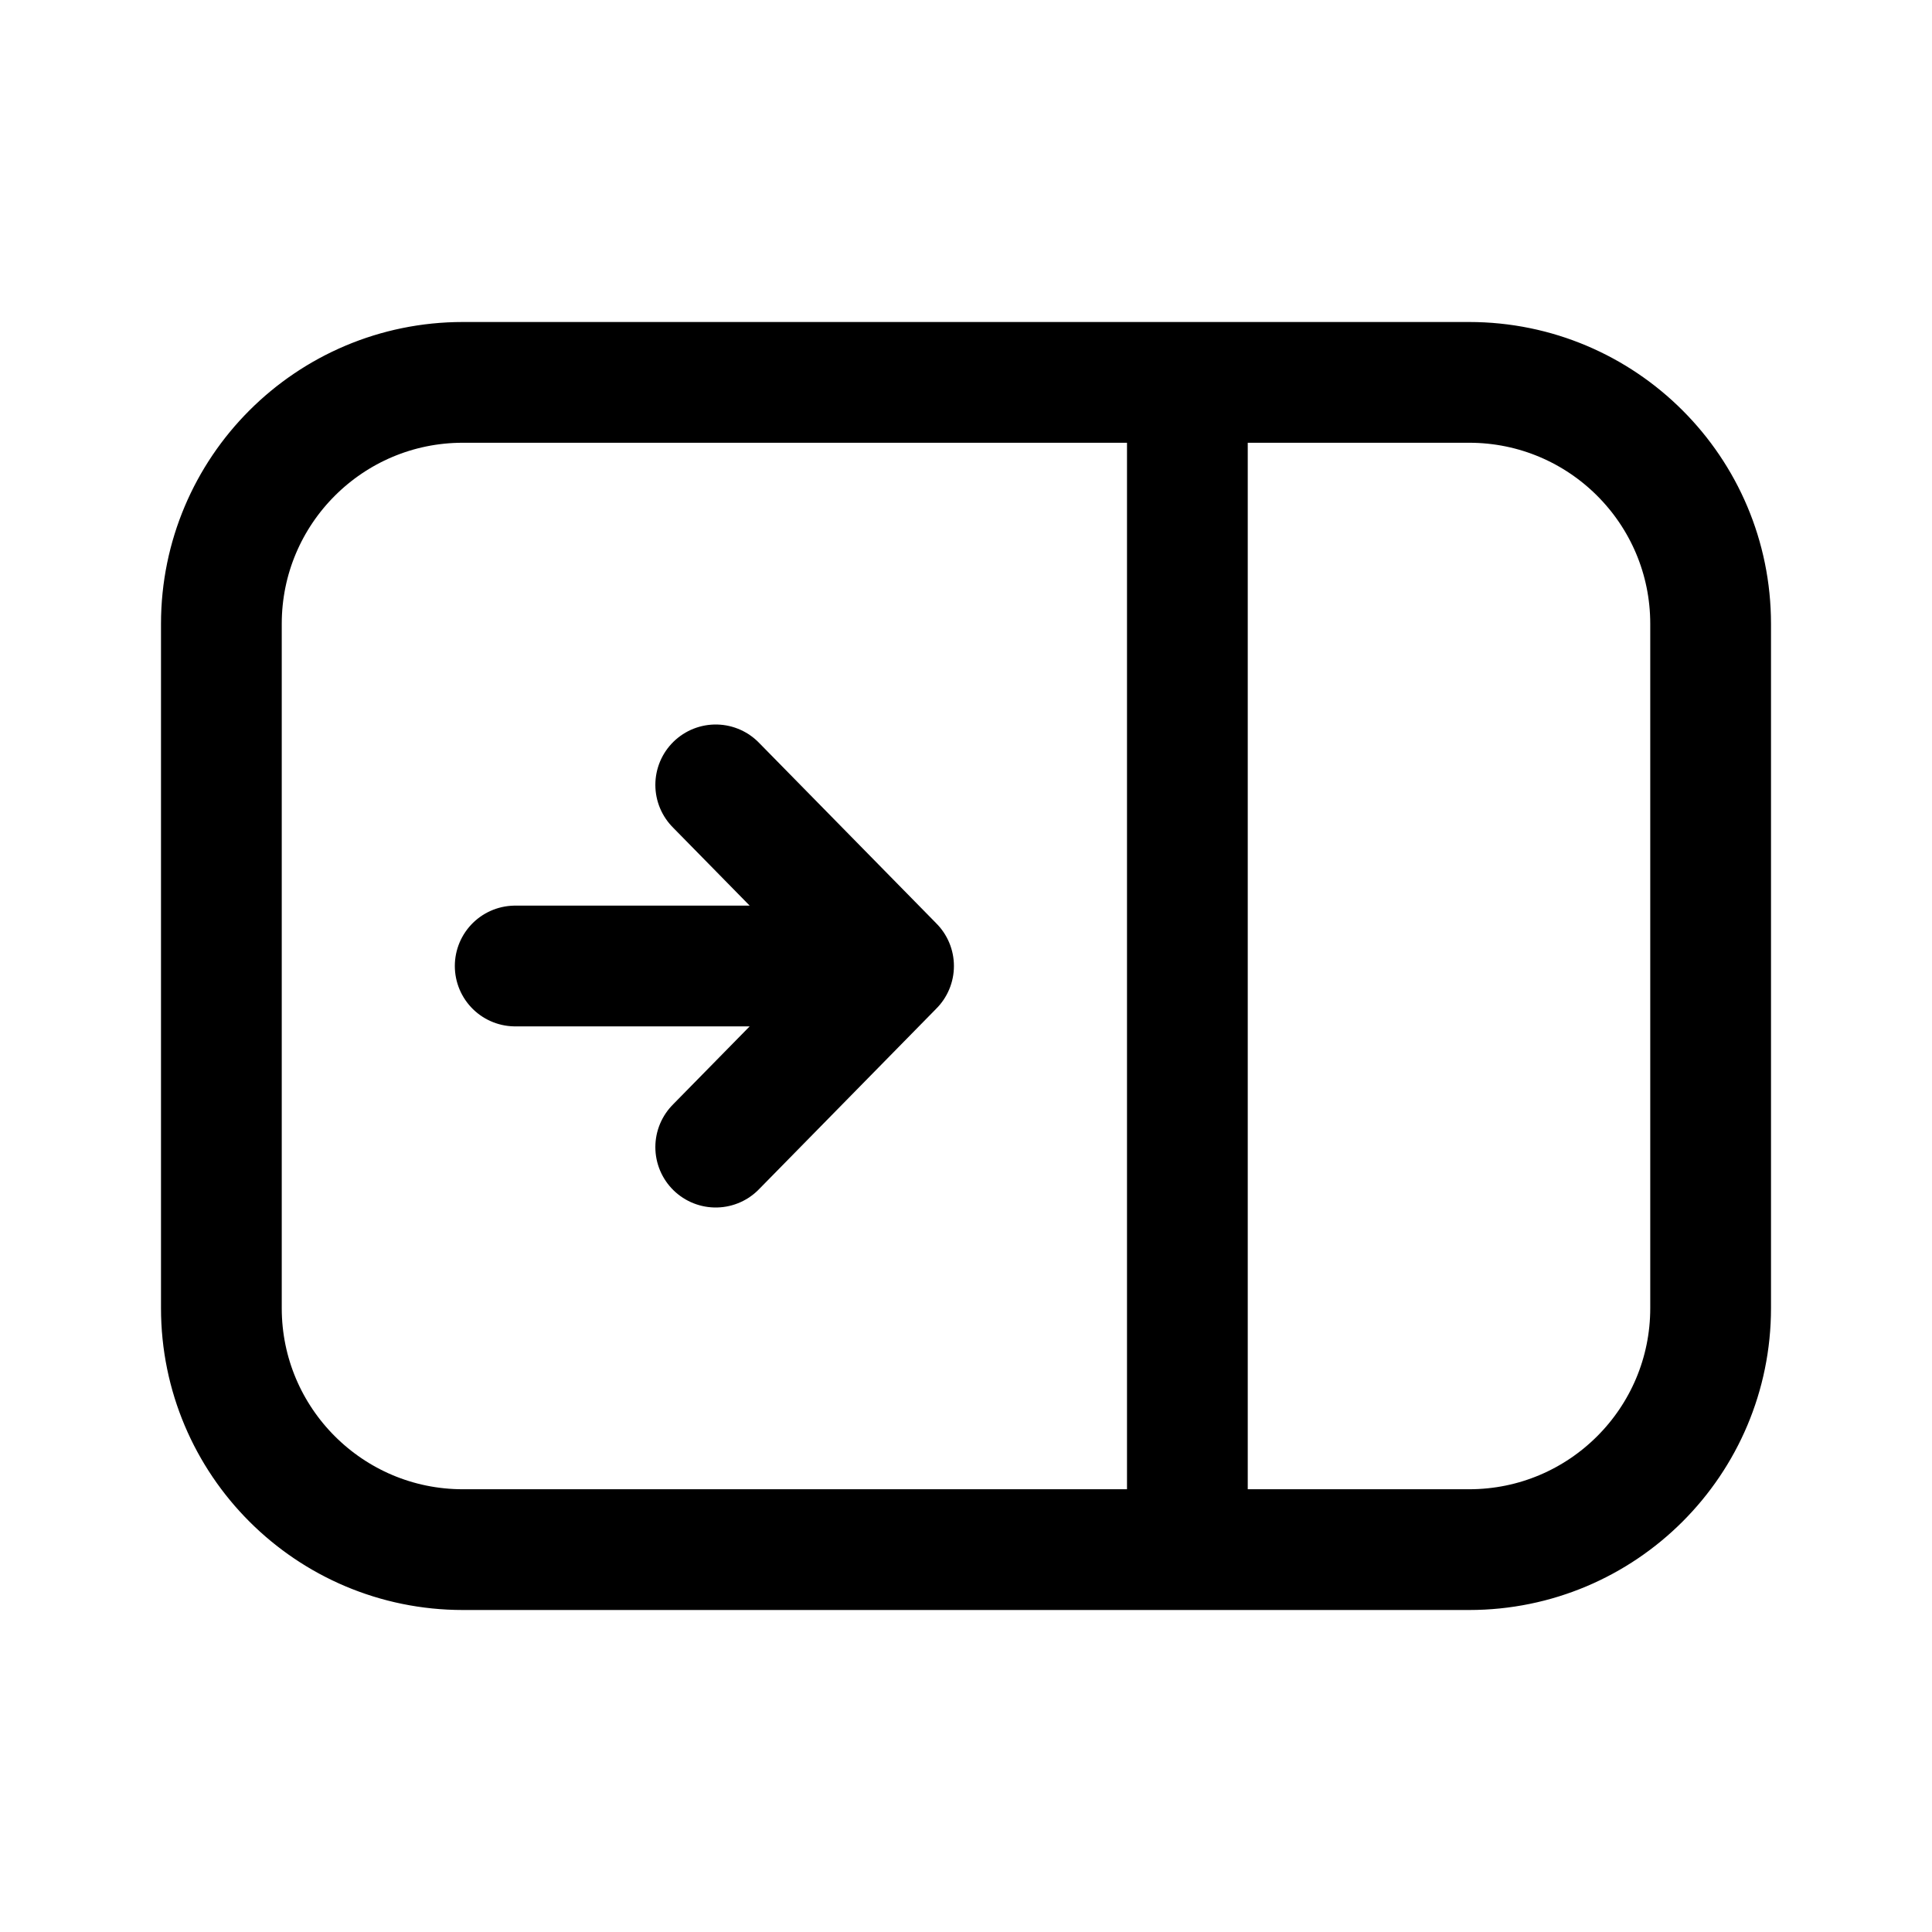 <svg width="24" height="24" viewBox="0 0 24 24" fill="none" xmlns="http://www.w3.org/2000/svg">
<path d="M14.75 4.75H18.25C19.907 4.75 21.25 6.093 21.25 7.75V16.25C21.25 17.907 19.907 19.25 18.25 19.25H14.75M14.75 4.75H5.75C4.093 4.75 2.75 6.093 2.75 7.75V16.25C2.75 17.907 4.093 19.25 5.75 19.25H14.75M14.75 4.75V19.25" stroke="currentColor" stroke-width="1.5" stroke-linecap="round" stroke-linejoin="round"/>
<path d="M8.891 14.25L11.1 12M11.1 12L8.891 9.75M11.1 12H6.4" stroke="currentColor" stroke-width="1.5" stroke-linecap="round" stroke-linejoin="round"/>
</svg>
